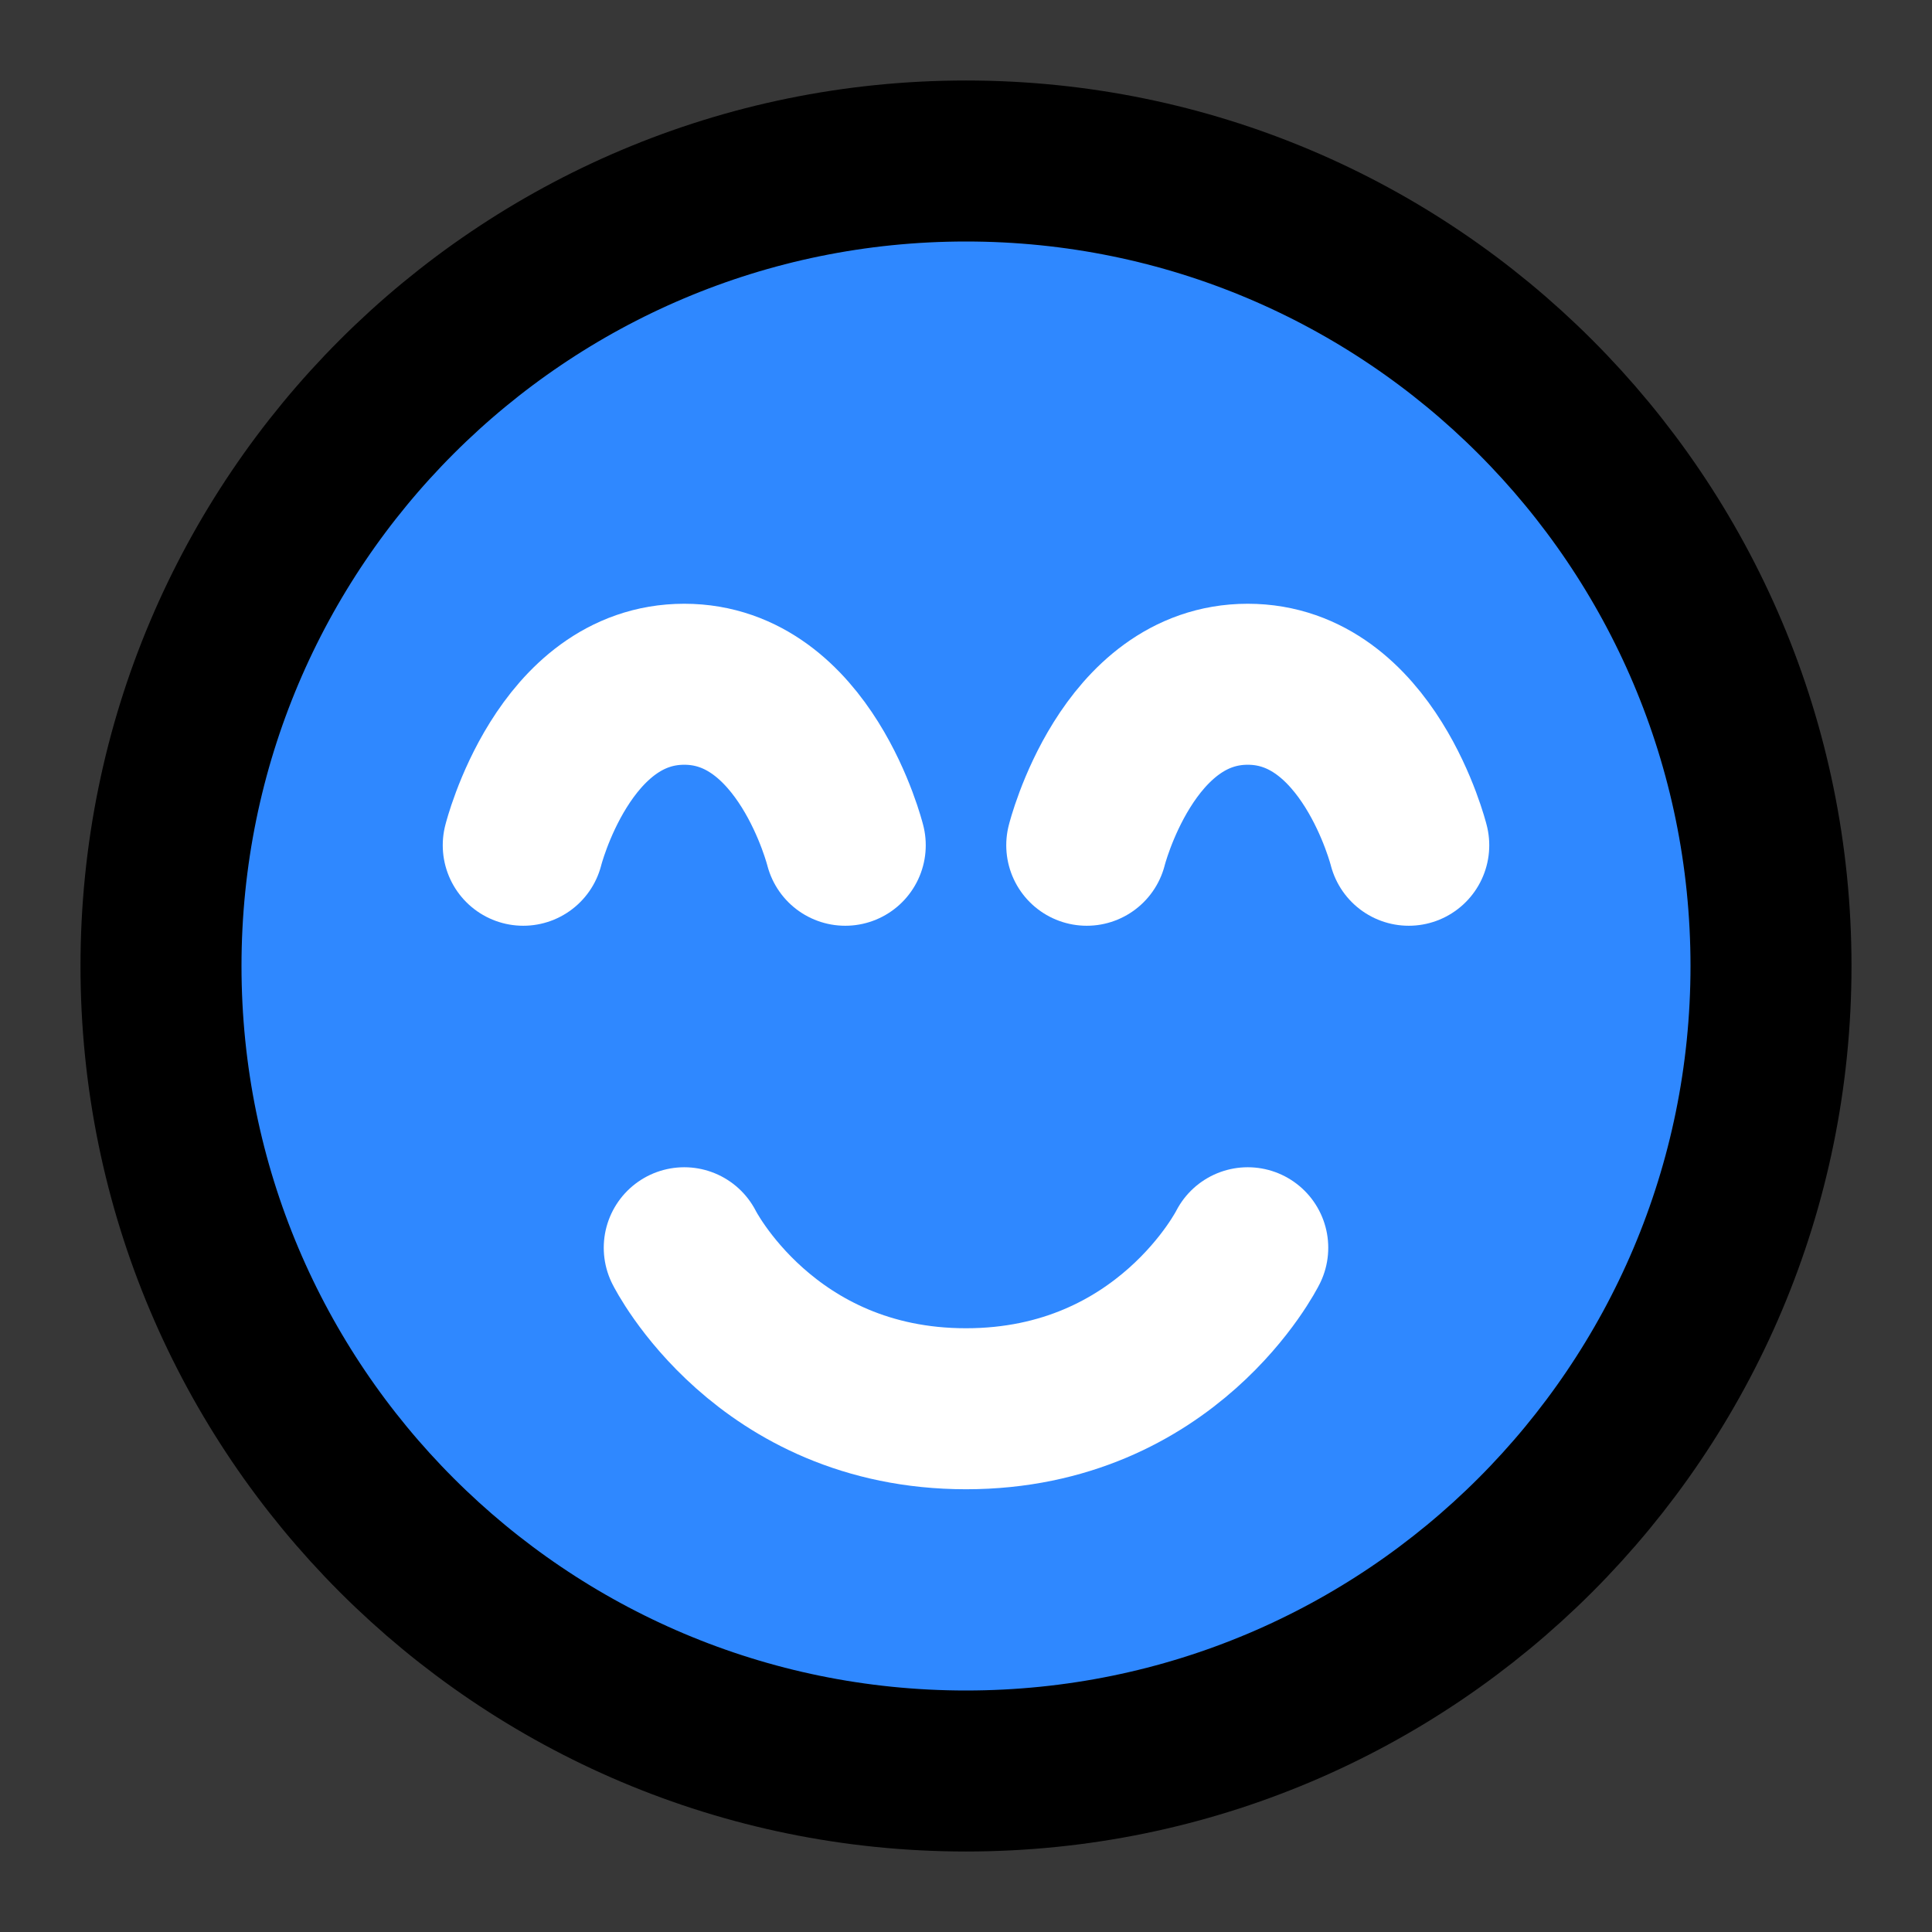 <svg width="48" height="48" viewBox="0 0 48 48" fill="none" xmlns="http://www.w3.org/2000/svg">
<rect x="0" y="0" width="48" height="48" fill="#333333" stroke="none"/>
<g id="emoji/smiling-face-with-squinting-eyes">
<rect width="48" height="48" fill="white" fill-opacity="0.01"/>
<g id="&#231;&#188;&#150;&#231;&#187;&#132;">
<rect id="&#231;&#159;&#169;&#229;&#189;&#162;" width="48" height="48" fill="white" fill-opacity="0.01"/>
<path id="Oval" d="M24 44C35.046 44 44 35.046 44 24C44 12.954 35.046 4 24 4C12.954 4 4 12.954 4 24C4 35.046 12.954 44 24 44Z" fill="#2F88FF" stroke="black" stroke-width="4" stroke-linejoin="round"/>
<path id="Path" d="M31 31C31 31 29 35 24 35C19 35 17 31 17 31" stroke="white" stroke-width="4" stroke-linecap="round" stroke-linejoin="round"/>
<path id="Vector" d="M21 21C21 21 20 17 17 17C14 17 13 21 13 21" stroke="white" stroke-width="4" stroke-linecap="round" stroke-linejoin="round"/>
<path id="Vector_2" d="M35 21C35 21 34 17 31 17C28 17 27 21 27 21" stroke="white" stroke-width="4" stroke-linecap="round" stroke-linejoin="round"/>
</g>
</g>
</svg>
